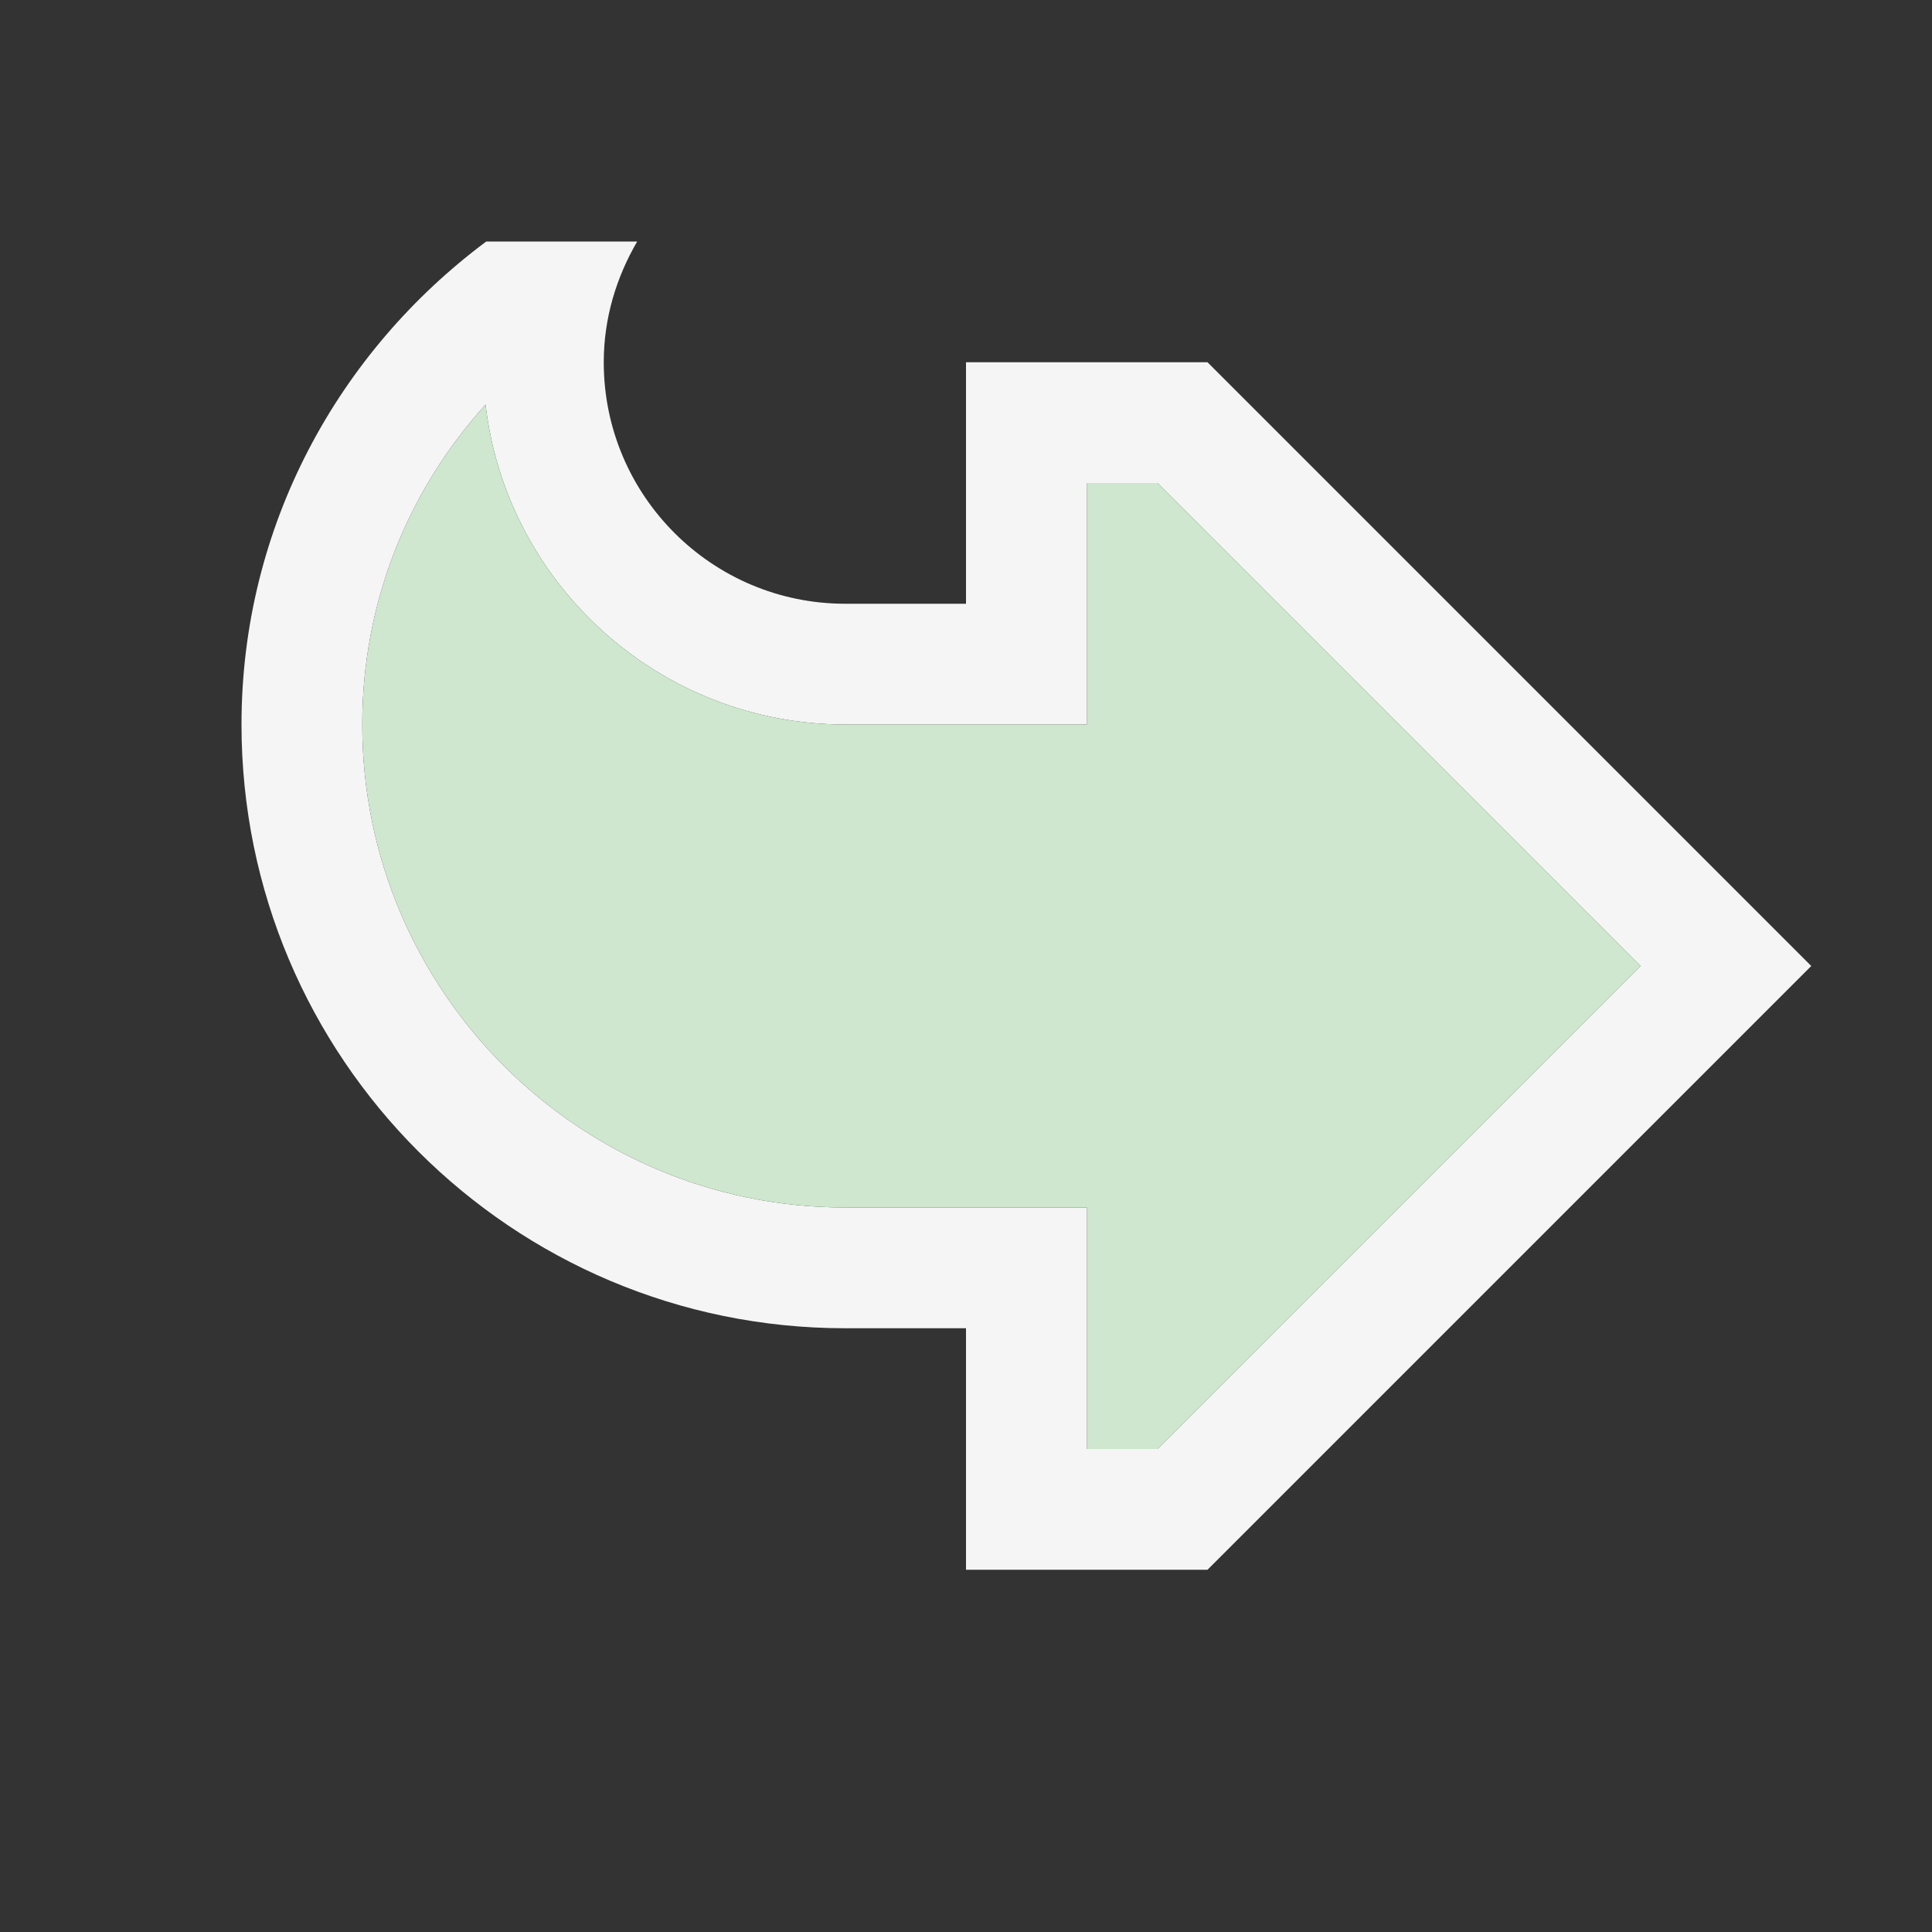 <svg xmlns="http://www.w3.org/2000/svg" width="16" height="16"><rect width="100%" height="100%" fill="#333333" stroke="none"/><style type="text/css">.icon-canvas-transparent{opacity:0;fill:#434343;} .icon-vs-bg{fill:#f5f5f5;} .st0{fill:#CEE7CE;}</style><path class="icon-canvas-transparent" d="M16 16h-16v-16h16v16z" id="canvas"/><path class="icon-vs-bg" d="M10 3h-2v2h-1c-1.104 0-2-.896-2-2 0-.366.105-.705.277-1h-1.25c-1.223.911-2.027 2.356-2.027 4 0 2.762 2.239 5 5 5h1v2h2l5-5-5-5zm-.414 9h-.586v-2h-2c-2.206 0-4-1.794-4-4 0-.992.365-1.923 1.021-2.649.174 1.489 1.443 2.649 2.979 2.649h2v-2h.586l4 4-4 4z" id="outline"/><path class="st0" d="M4.021 3.351c.174 1.489 1.443 2.649 2.979 2.649h2v-2h.586l4 4-4 4h-.586v-2h-2c-2.206 0-4-1.794-4-4 0-.992.365-1.923 1.021-2.649" id="iconBg"/></svg>